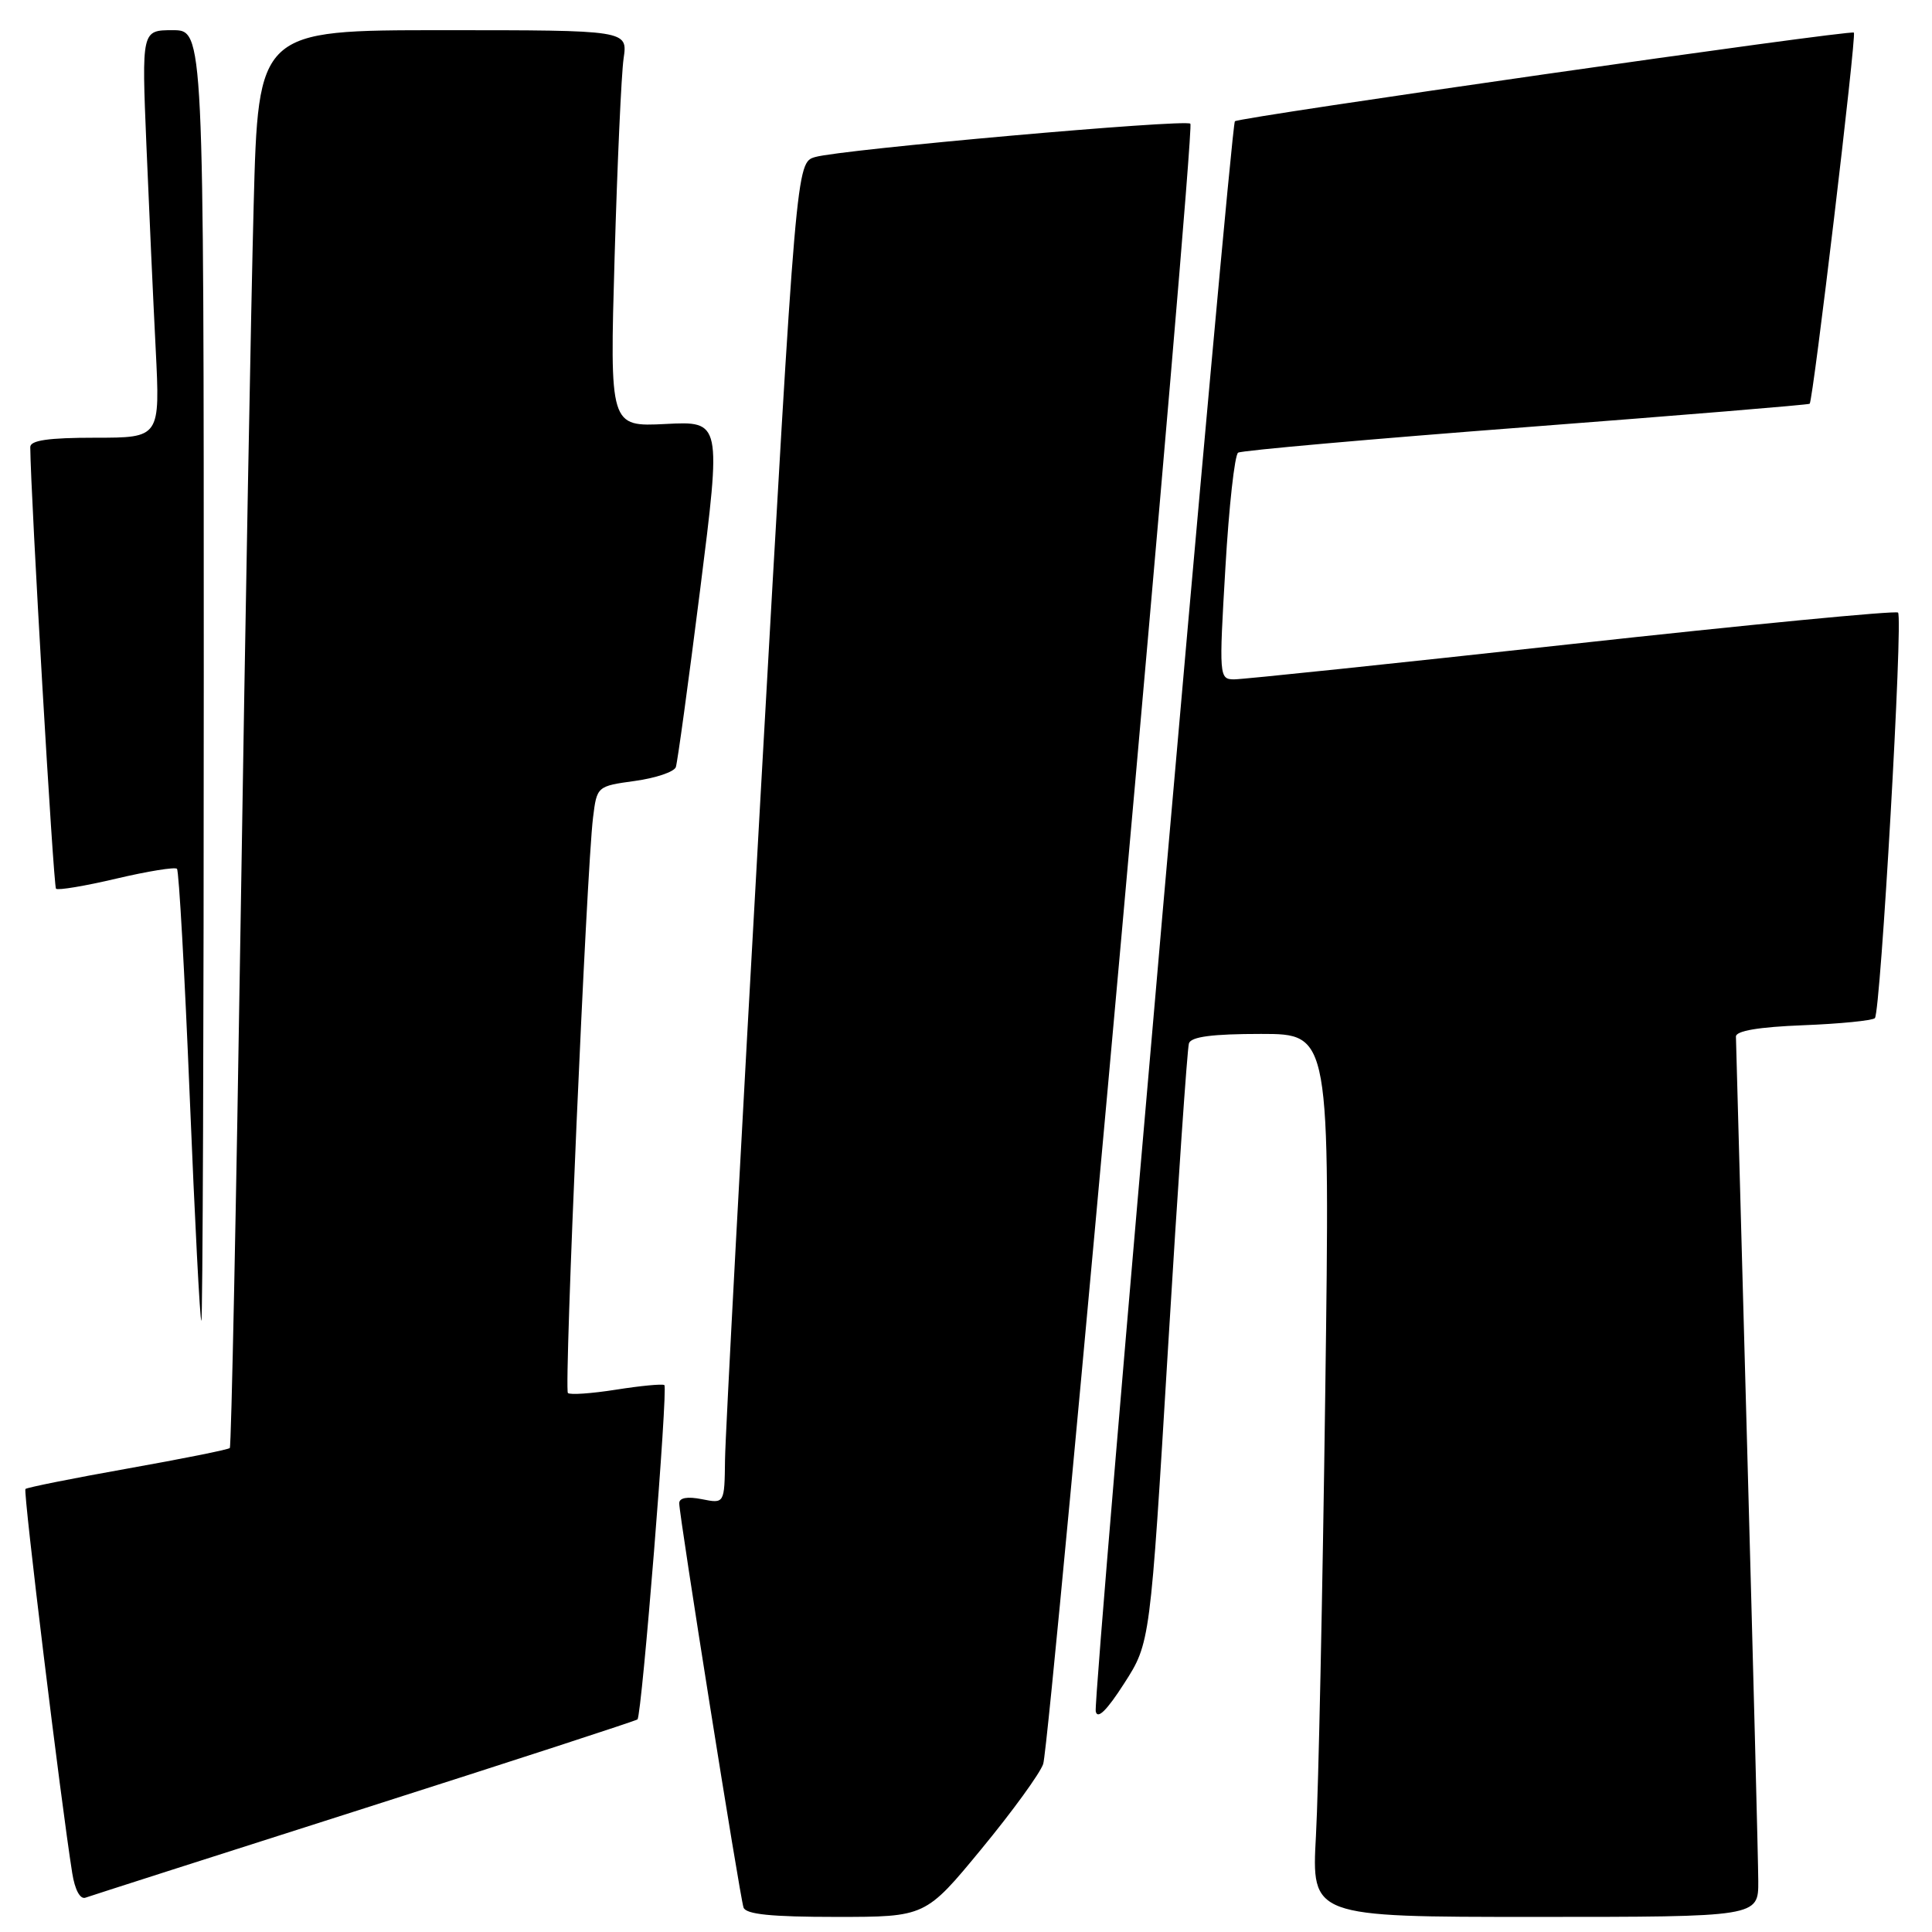 <?xml version="1.0" encoding="UTF-8" standalone="no"?>
<!DOCTYPE svg PUBLIC "-//W3C//DTD SVG 1.1//EN" "http://www.w3.org/Graphics/SVG/1.1/DTD/svg11.dtd" >
<svg xmlns="http://www.w3.org/2000/svg" xmlns:xlink="http://www.w3.org/1999/xlink" version="1.1" viewBox="0 0 256 256">
 <g >
 <path fill="currentColor"
d=" M 130.06 244.98 C 134.15 240.02 137.83 234.95 138.23 233.73 C 139.20 230.73 158.38 17.04 157.73 16.39 C 157.08 15.75 111.39 19.81 108.01 20.81 C 105.51 21.54 105.51 21.54 100.83 104.52 C 98.25 150.16 96.11 190.14 96.07 193.38 C 96.00 199.25 96.00 199.25 93.00 198.65 C 91.08 198.27 90.00 198.46 90.00 199.19 C 90.00 200.83 98.02 251.26 98.52 252.75 C 98.82 253.66 102.20 254.00 110.78 254.00 C 122.63 254.00 122.63 254.00 130.06 244.98 Z  M 232.98 249.25 C 232.97 246.64 232.30 220.65 231.50 191.50 C 230.70 162.35 230.03 137.98 230.02 137.35 C 230.01 136.59 233.05 136.08 238.92 135.85 C 243.82 135.66 248.10 135.23 248.43 134.91 C 249.19 134.14 252.19 81.85 251.50 81.17 C 251.22 80.88 231.75 82.76 208.24 85.34 C 184.73 87.92 164.60 90.03 163.50 90.02 C 161.55 90.00 161.52 89.62 162.37 75.25 C 162.84 67.14 163.60 60.26 164.06 59.98 C 164.51 59.69 181.67 58.17 202.19 56.60 C 222.71 55.03 239.63 53.64 239.79 53.50 C 240.24 53.11 246.01 4.68 245.65 4.32 C 245.24 3.91 164.13 15.53 163.63 16.07 C 163.04 16.72 144.82 224.85 145.19 226.76 C 145.41 227.88 146.66 226.65 148.96 223.06 C 152.41 217.69 152.41 217.69 154.77 178.60 C 156.07 157.09 157.32 138.94 157.54 138.25 C 157.82 137.37 160.65 137.00 167.09 137.00 C 176.24 137.00 176.24 137.00 175.60 184.75 C 175.25 211.01 174.70 237.34 174.37 243.25 C 173.78 254.00 173.78 254.00 203.39 254.00 C 233.00 254.00 233.00 254.00 232.98 249.25 Z  M 48.34 239.59 C 68.05 233.30 84.31 228.00 84.47 227.83 C 85.06 227.17 88.54 183.83 88.03 183.53 C 87.74 183.35 84.85 183.63 81.62 184.14 C 78.38 184.65 75.52 184.85 75.25 184.58 C 74.72 184.06 77.73 115.16 78.58 108.34 C 79.09 104.19 79.12 104.17 84.12 103.48 C 86.88 103.10 89.32 102.28 89.55 101.65 C 89.77 101.02 91.22 90.44 92.77 78.15 C 95.59 55.80 95.59 55.80 88.19 56.18 C 80.79 56.55 80.79 56.55 81.44 34.02 C 81.80 21.64 82.33 9.81 82.63 7.75 C 83.18 4.00 83.18 4.00 58.70 4.00 C 34.22 4.00 34.22 4.00 33.61 27.25 C 33.27 40.04 32.50 82.22 31.90 121.00 C 31.30 159.78 30.65 191.67 30.45 191.87 C 30.25 192.08 24.16 193.30 16.91 194.59 C 9.66 195.88 3.57 197.10 3.37 197.30 C 3.05 197.61 8.06 238.71 9.57 248.19 C 9.92 250.41 10.62 251.71 11.33 251.45 C 11.97 251.22 28.63 245.88 48.34 239.59 Z  M 27.00 89.50 C 27.00 4.00 27.00 4.00 22.89 4.00 C 18.77 4.00 18.77 4.00 19.40 19.25 C 19.75 27.64 20.30 39.79 20.63 46.25 C 21.22 58.00 21.22 58.00 12.61 58.00 C 6.38 58.00 4.00 58.35 4.01 59.25 C 4.07 65.80 7.08 117.42 7.42 117.76 C 7.67 118.00 11.27 117.40 15.42 116.42 C 19.58 115.44 23.19 114.86 23.45 115.12 C 23.71 115.38 24.47 128.96 25.14 145.30 C 25.81 161.63 26.50 175.00 26.68 175.00 C 26.86 175.00 27.00 136.53 27.00 89.50 Z "/>
</g>
</svg>